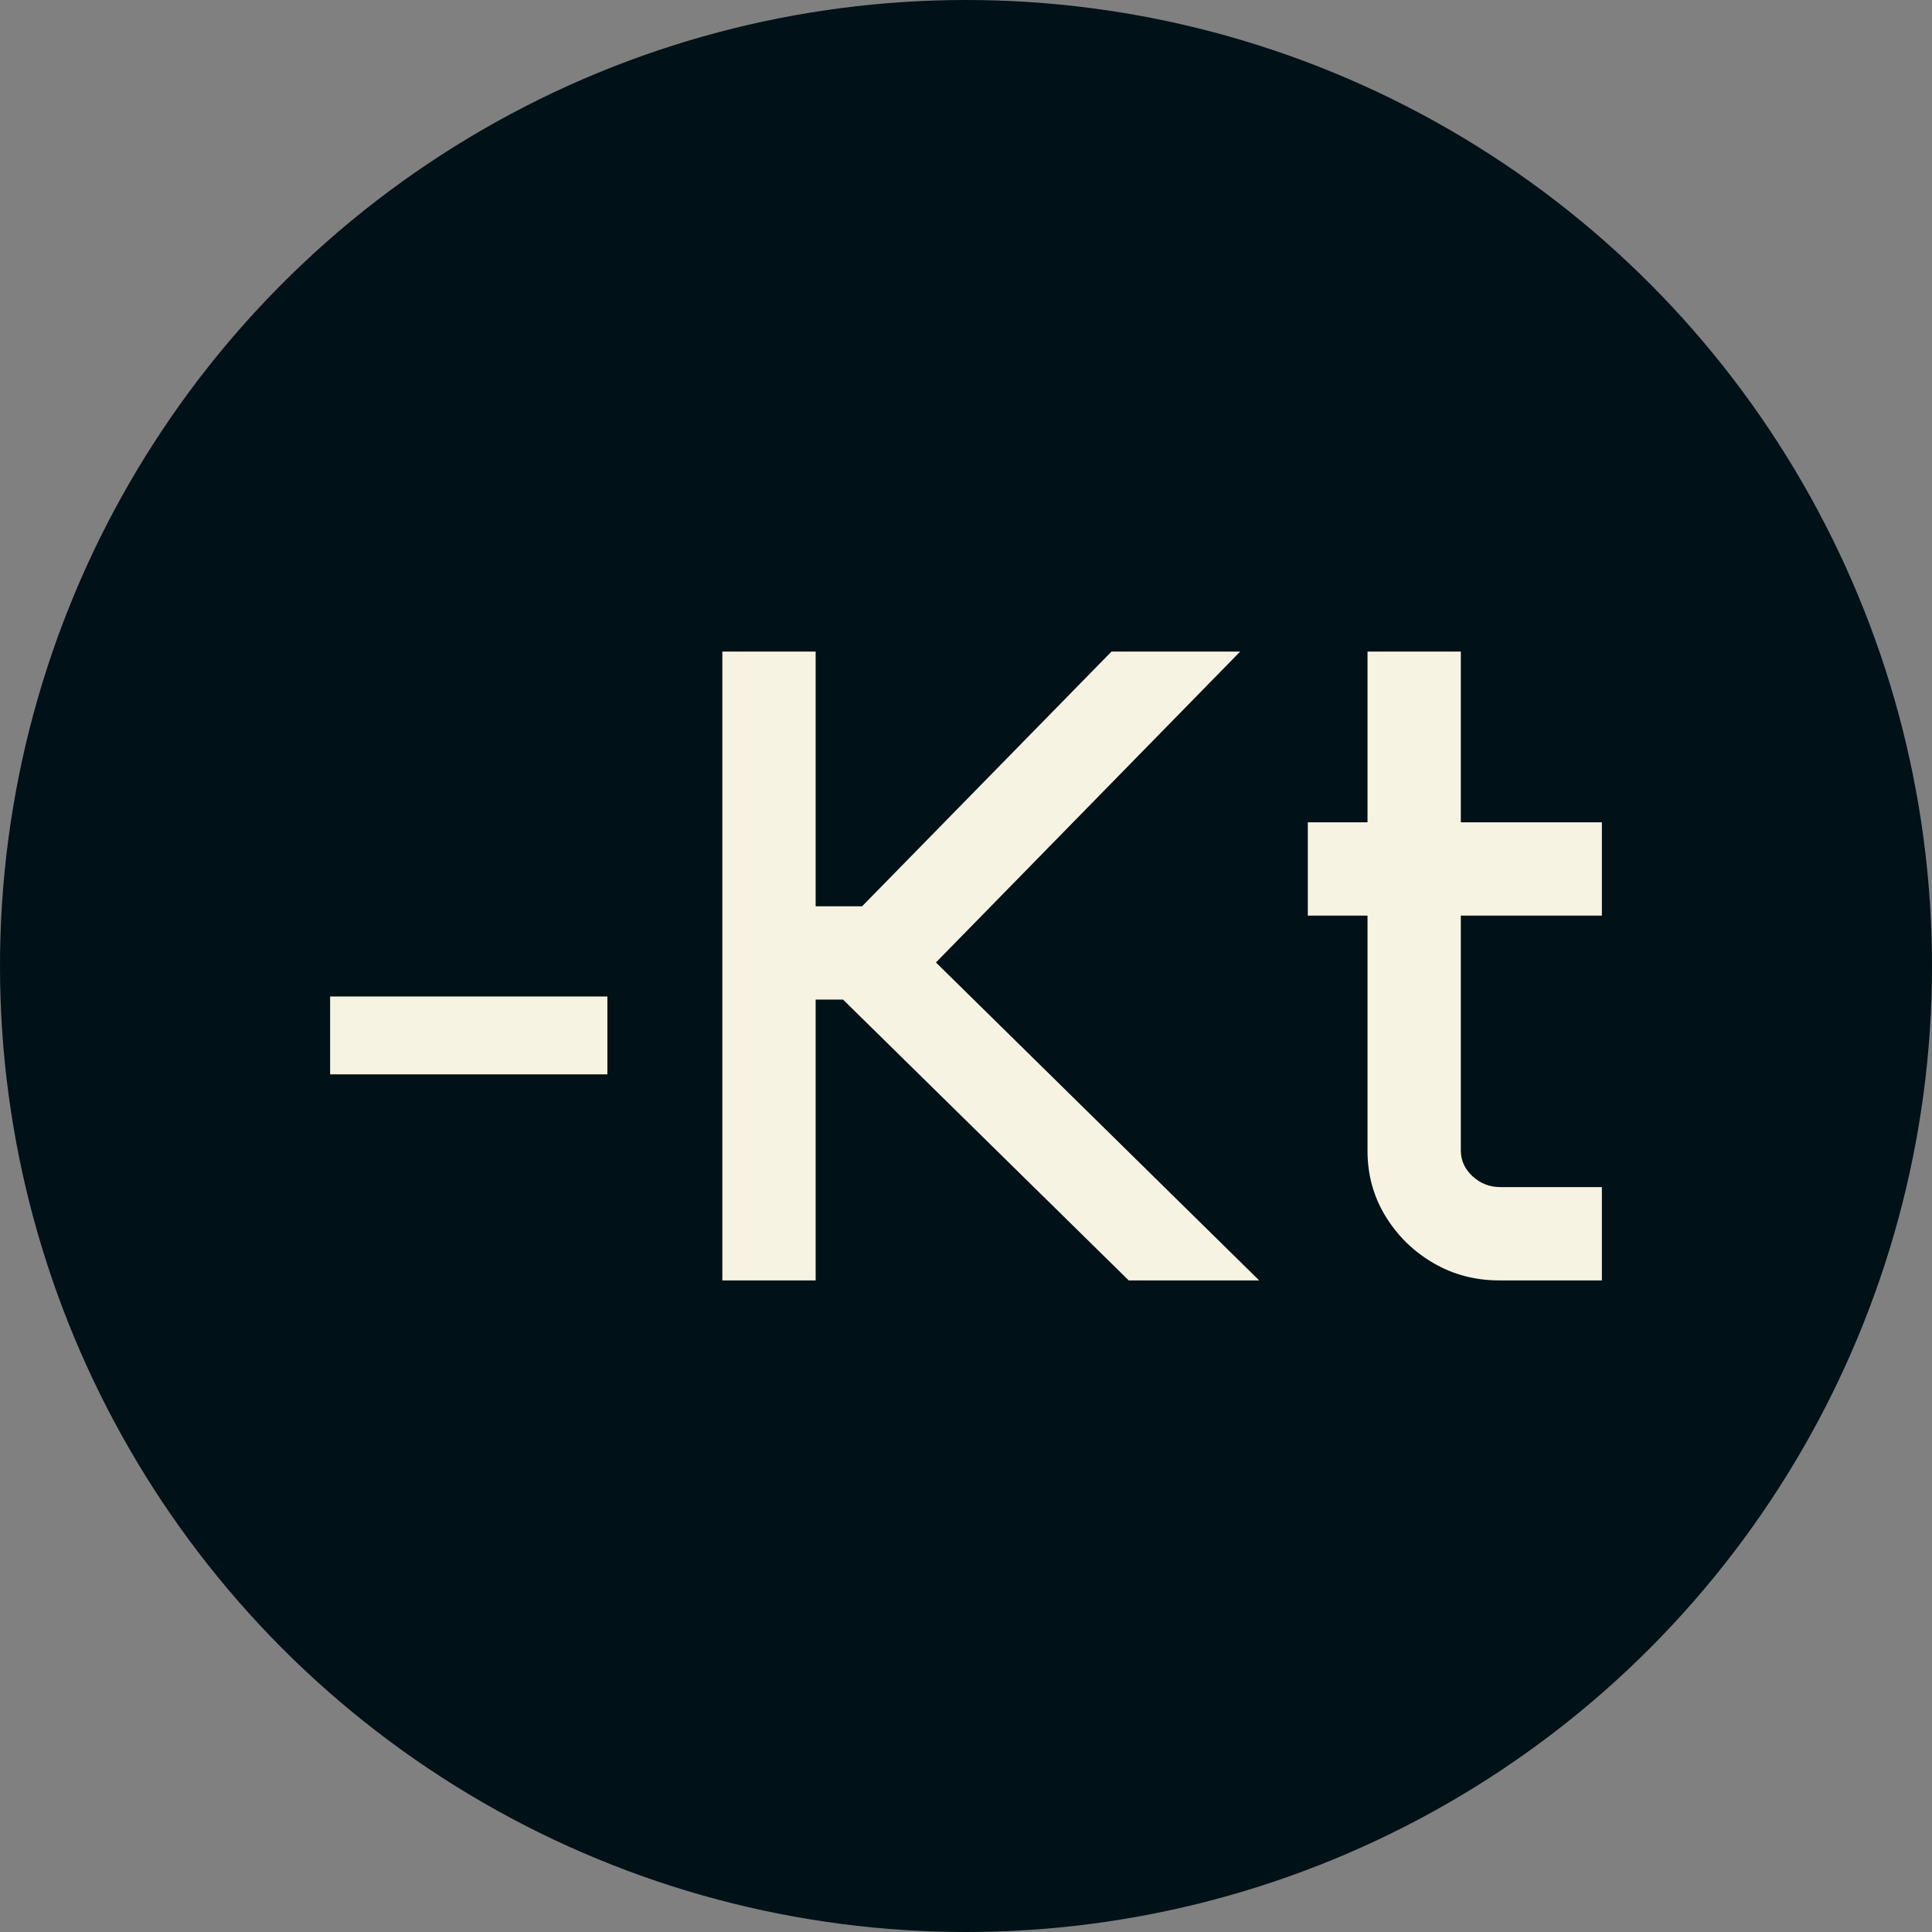 <svg xmlns="http://www.w3.org/2000/svg" viewBox="0 0 512 512"><rect x="0" y="0" width="512" height="512" fill="#808080" stroke="none"/><circle cx="256" cy="256" r="256" fill="#001117"/><path d="M14.063-54.609L14.063-75.234L87.539-75.234L87.539-54.609L14.063-54.609ZM118.008 0L118.008-166.641L142.734-166.641L142.734-99.141L155.039-99.141L221.133-166.641L255.234-166.641L174.609-84.258L260.273 0L225.703 0L150-74.414L142.734-74.414L142.734 0L118.008 0ZM273.164-96.680L273.164-121.406L288.984-121.406L288.984-166.641L313.711-166.641L313.711-121.406L351.094-121.406L351.094-96.680L313.711-96.680L313.711-34.453Q313.711-30.469 316.816-27.598Q319.922-24.727 324.258-24.727L324.258-24.727L351.094-24.727L351.094 0L323.906 0Q314.297 0 306.387-4.629Q298.477-9.258 293.730-17.051Q288.984-24.844 288.984-34.336L288.984-34.336L288.984-96.680L273.164-96.680Z" fill="#f7f3e3" transform="translate(73.421, 339.321)"/></svg>